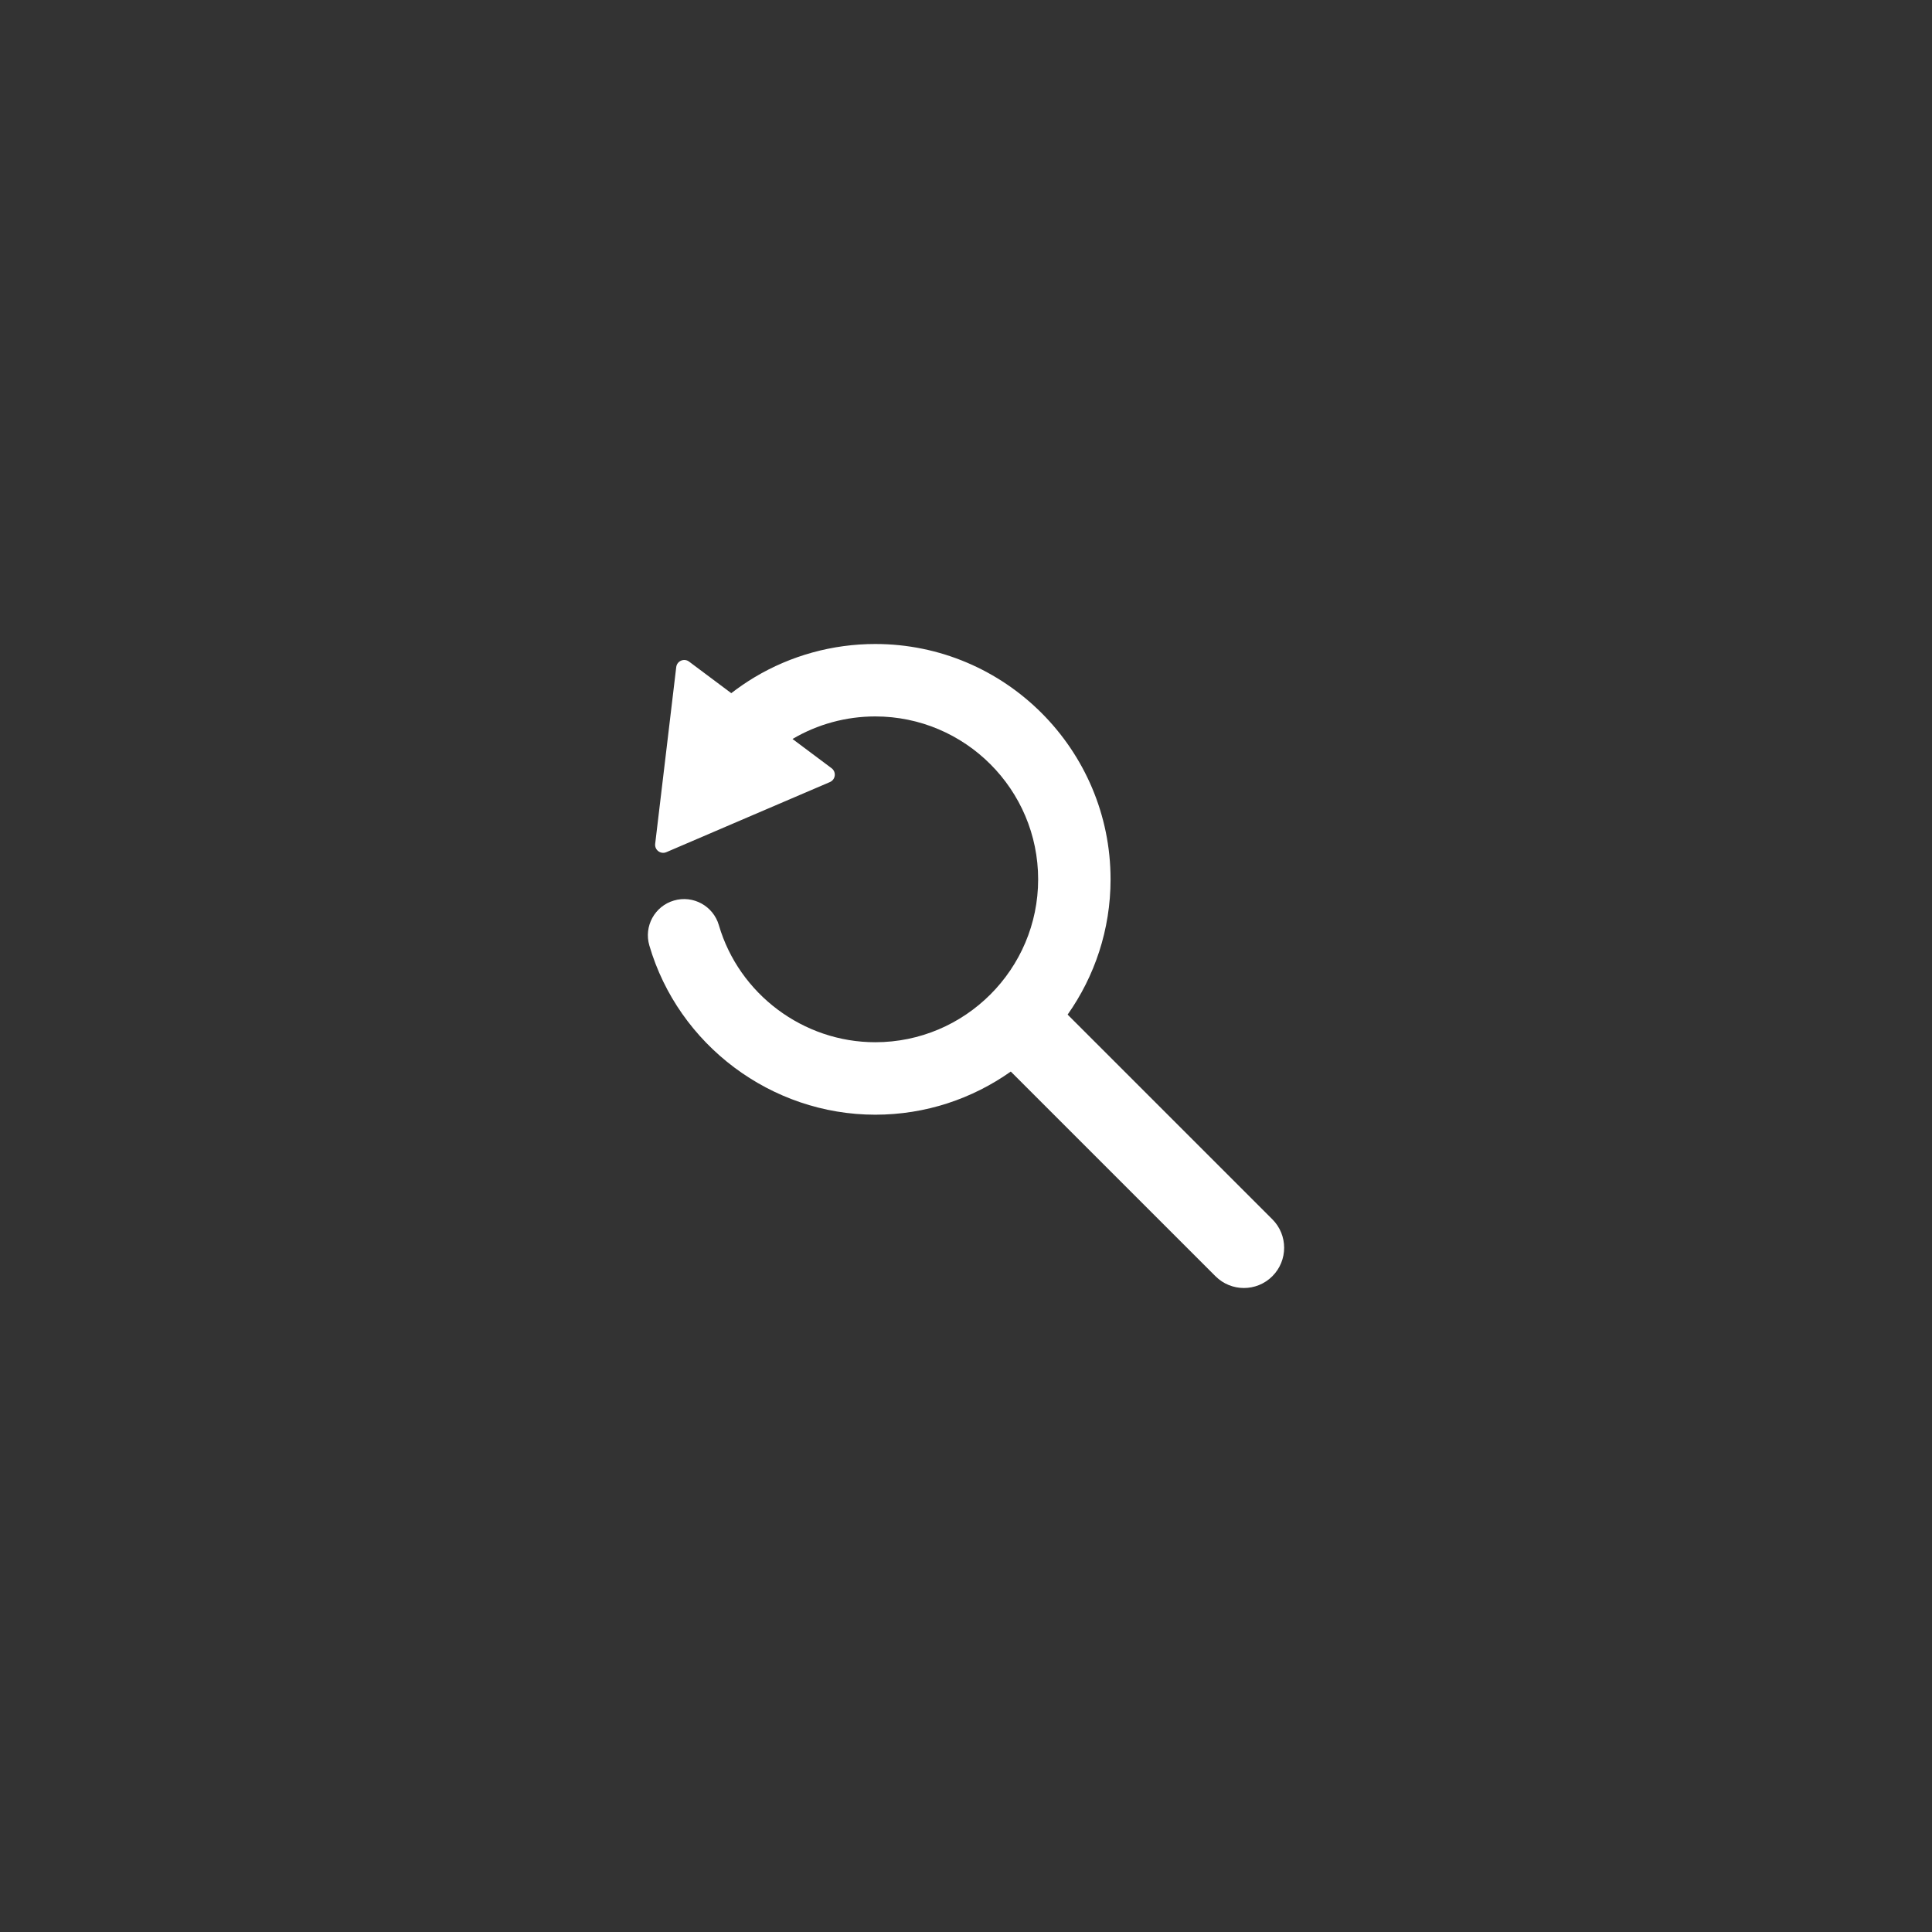 <?xml version="1.0" encoding="utf-8"?>
<!-- Generator: Adobe Illustrator 16.0.4, SVG Export Plug-In . SVG Version: 6.00 Build 0)  -->
<!DOCTYPE svg PUBLIC "-//W3C//DTD SVG 1.1//EN" "http://www.w3.org/Graphics/SVG/1.1/DTD/svg11.dtd">
<svg version="1.1" id="Layer_1" xmlns="http://www.w3.org/2000/svg" xmlns:xlink="http://www.w3.org/1999/xlink" x="0px" y="0px" viewBox="0 0 120 120" enable-background="new 0 0 120 120" xml:space="preserve">
<rect x="0" y="0" width="120" height="120" fill="#333333" stroke="none"/>
<path fill="#FFFFFF" d="M79.028,75.733L66.312,63.019c1.678-2.379,2.667-5.276,2.667-8.401C68.979,46.556,62.423,40,54.362,40
	c-2.646,0-5.239,0.714-7.498,2.067c-0.5,0.3-0.981,0.631-1.443,0.987l-2.622-1.961c-0.309-0.231-0.75-0.041-0.797,0.341
	l-0.653,5.489l-0.655,5.488c-0.045,0.383,0.34,0.67,0.694,0.519l5.079-2.178l5.08-2.176c0.354-0.153,0.411-0.63,0.104-0.861
	L49.225,45.9c1.55-0.916,3.324-1.401,5.138-1.401c5.579,0,10.118,4.539,10.118,10.119c0,5.578-4.539,10.117-10.118,10.117
	c-4.469,0-8.462-2.991-9.714-7.273c-0.348-1.192-1.599-1.878-2.79-1.528c-1.192,0.347-1.877,1.597-1.528,2.789
	c1.808,6.189,7.578,10.513,14.032,10.513c3.133,0,6.036-0.995,8.419-2.68l12.713,12.712C75.981,79.756,76.622,80,77.261,80
	c0.64,0,1.28-0.244,1.768-0.733C80.005,78.292,80.005,76.709,79.028,75.733z"/>
</svg>
